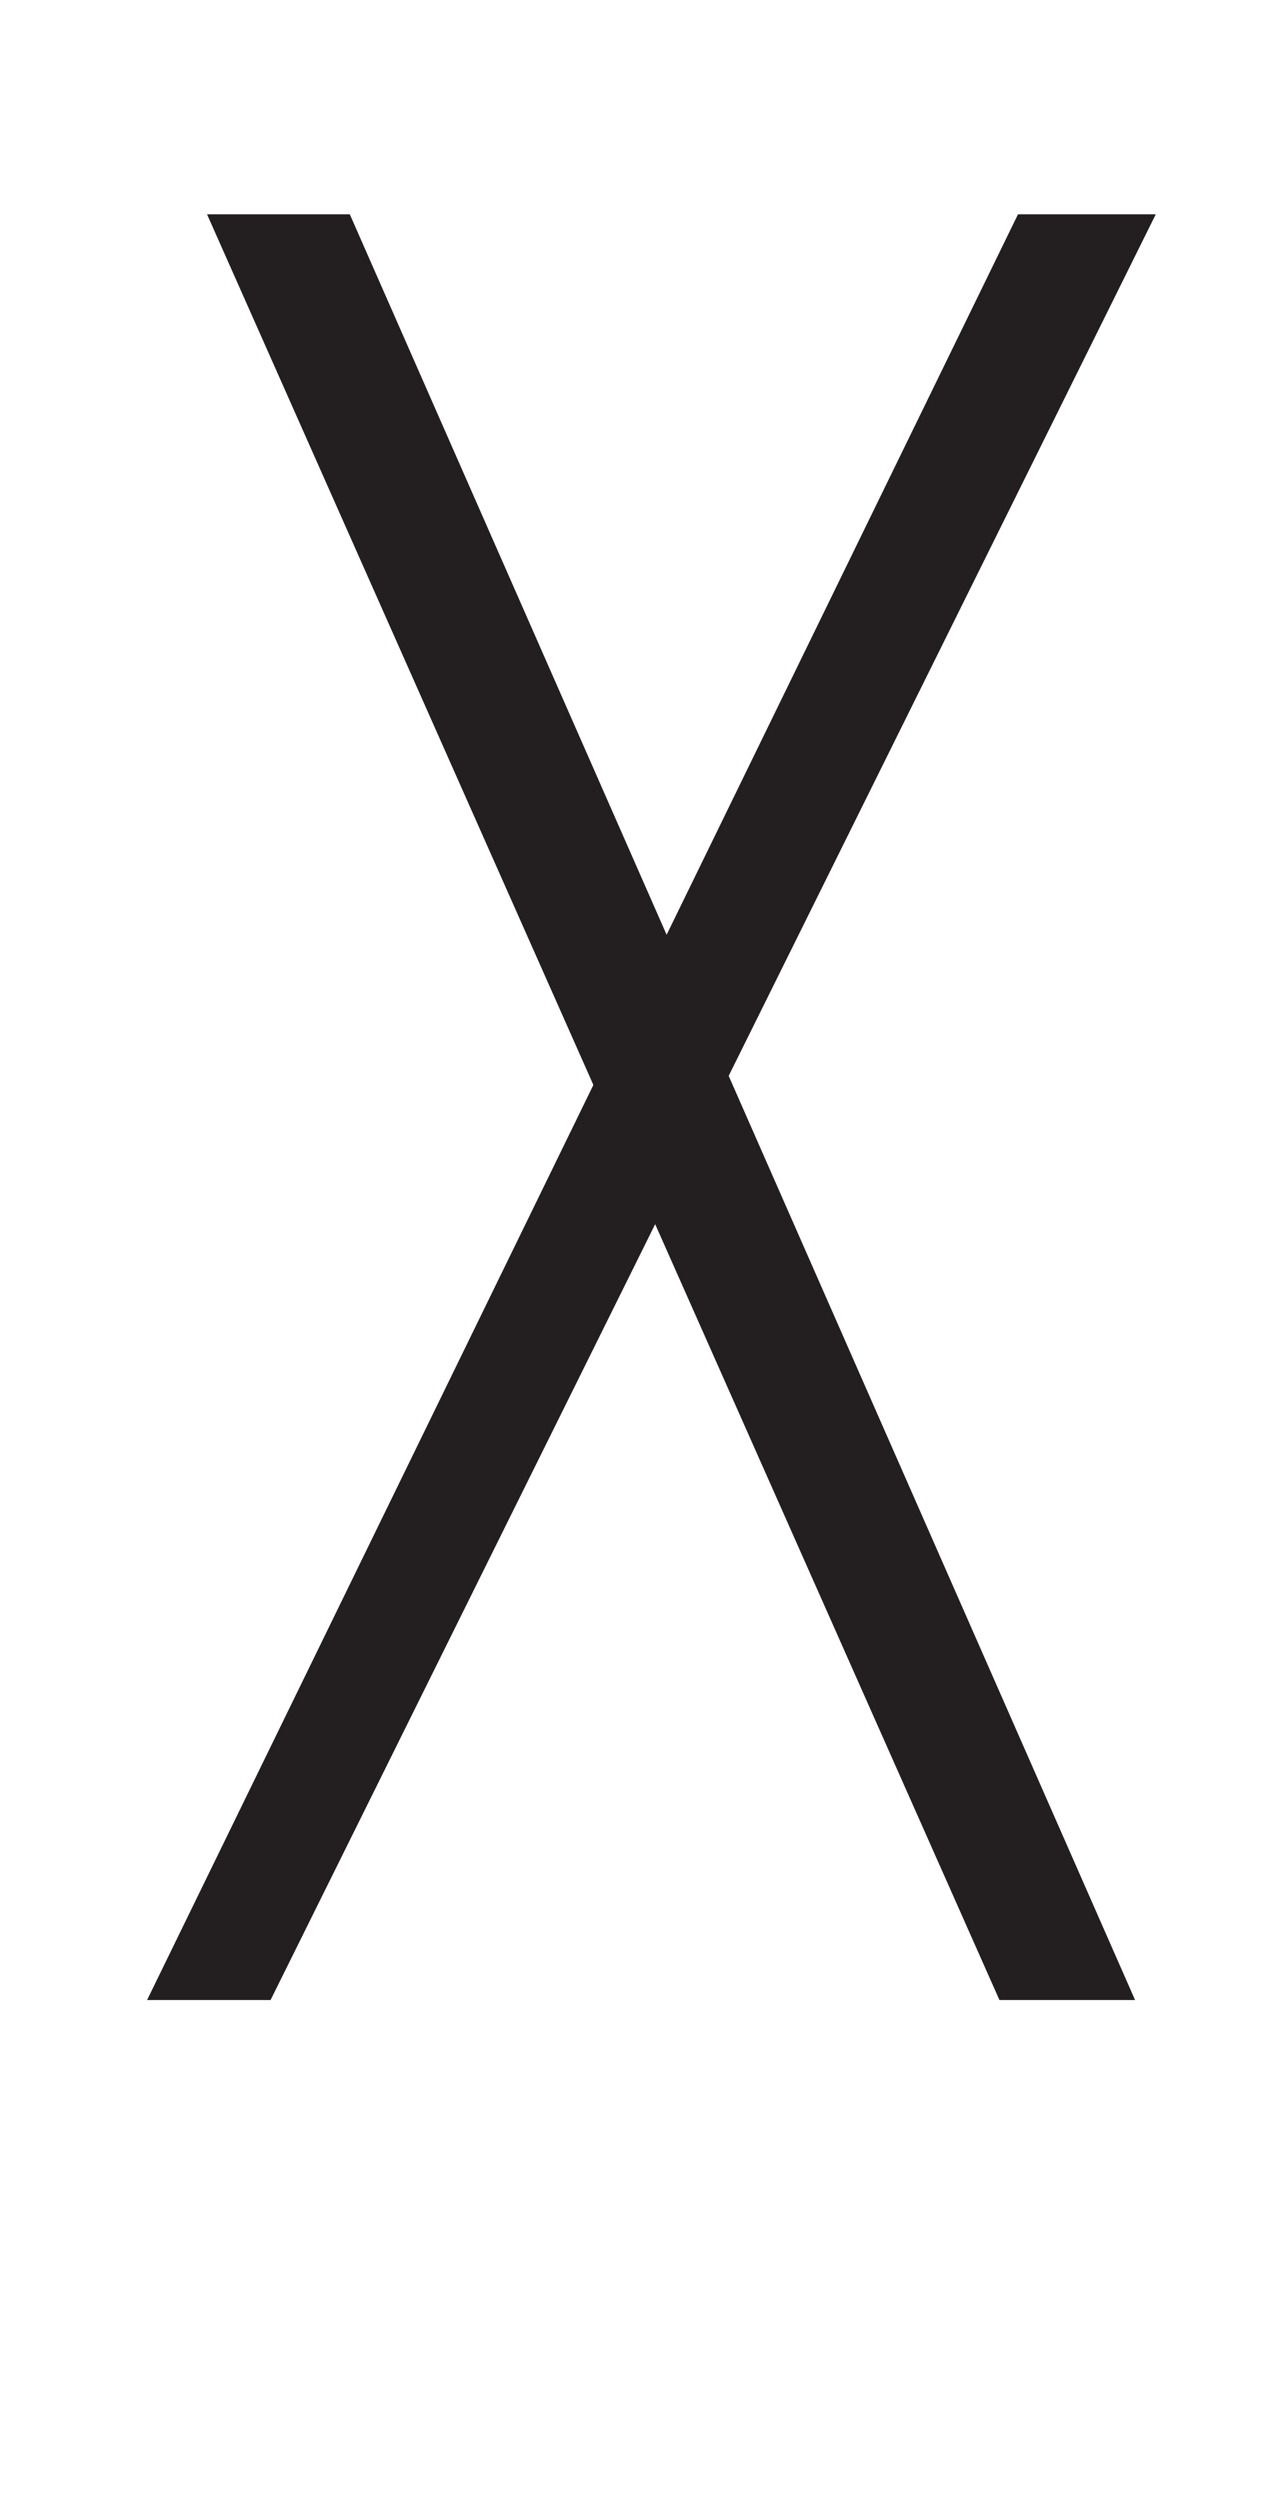 <svg xmlns="http://www.w3.org/2000/svg" viewBox="0 0 18 35"><defs><style>.a{fill:#231f20;}</style></defs><path class="a" d="M3.79,28H2.06l12.2-25h1.93Z"/><path class="a" d="M14,28l-11.1-25h2l11,25Z"/></svg>